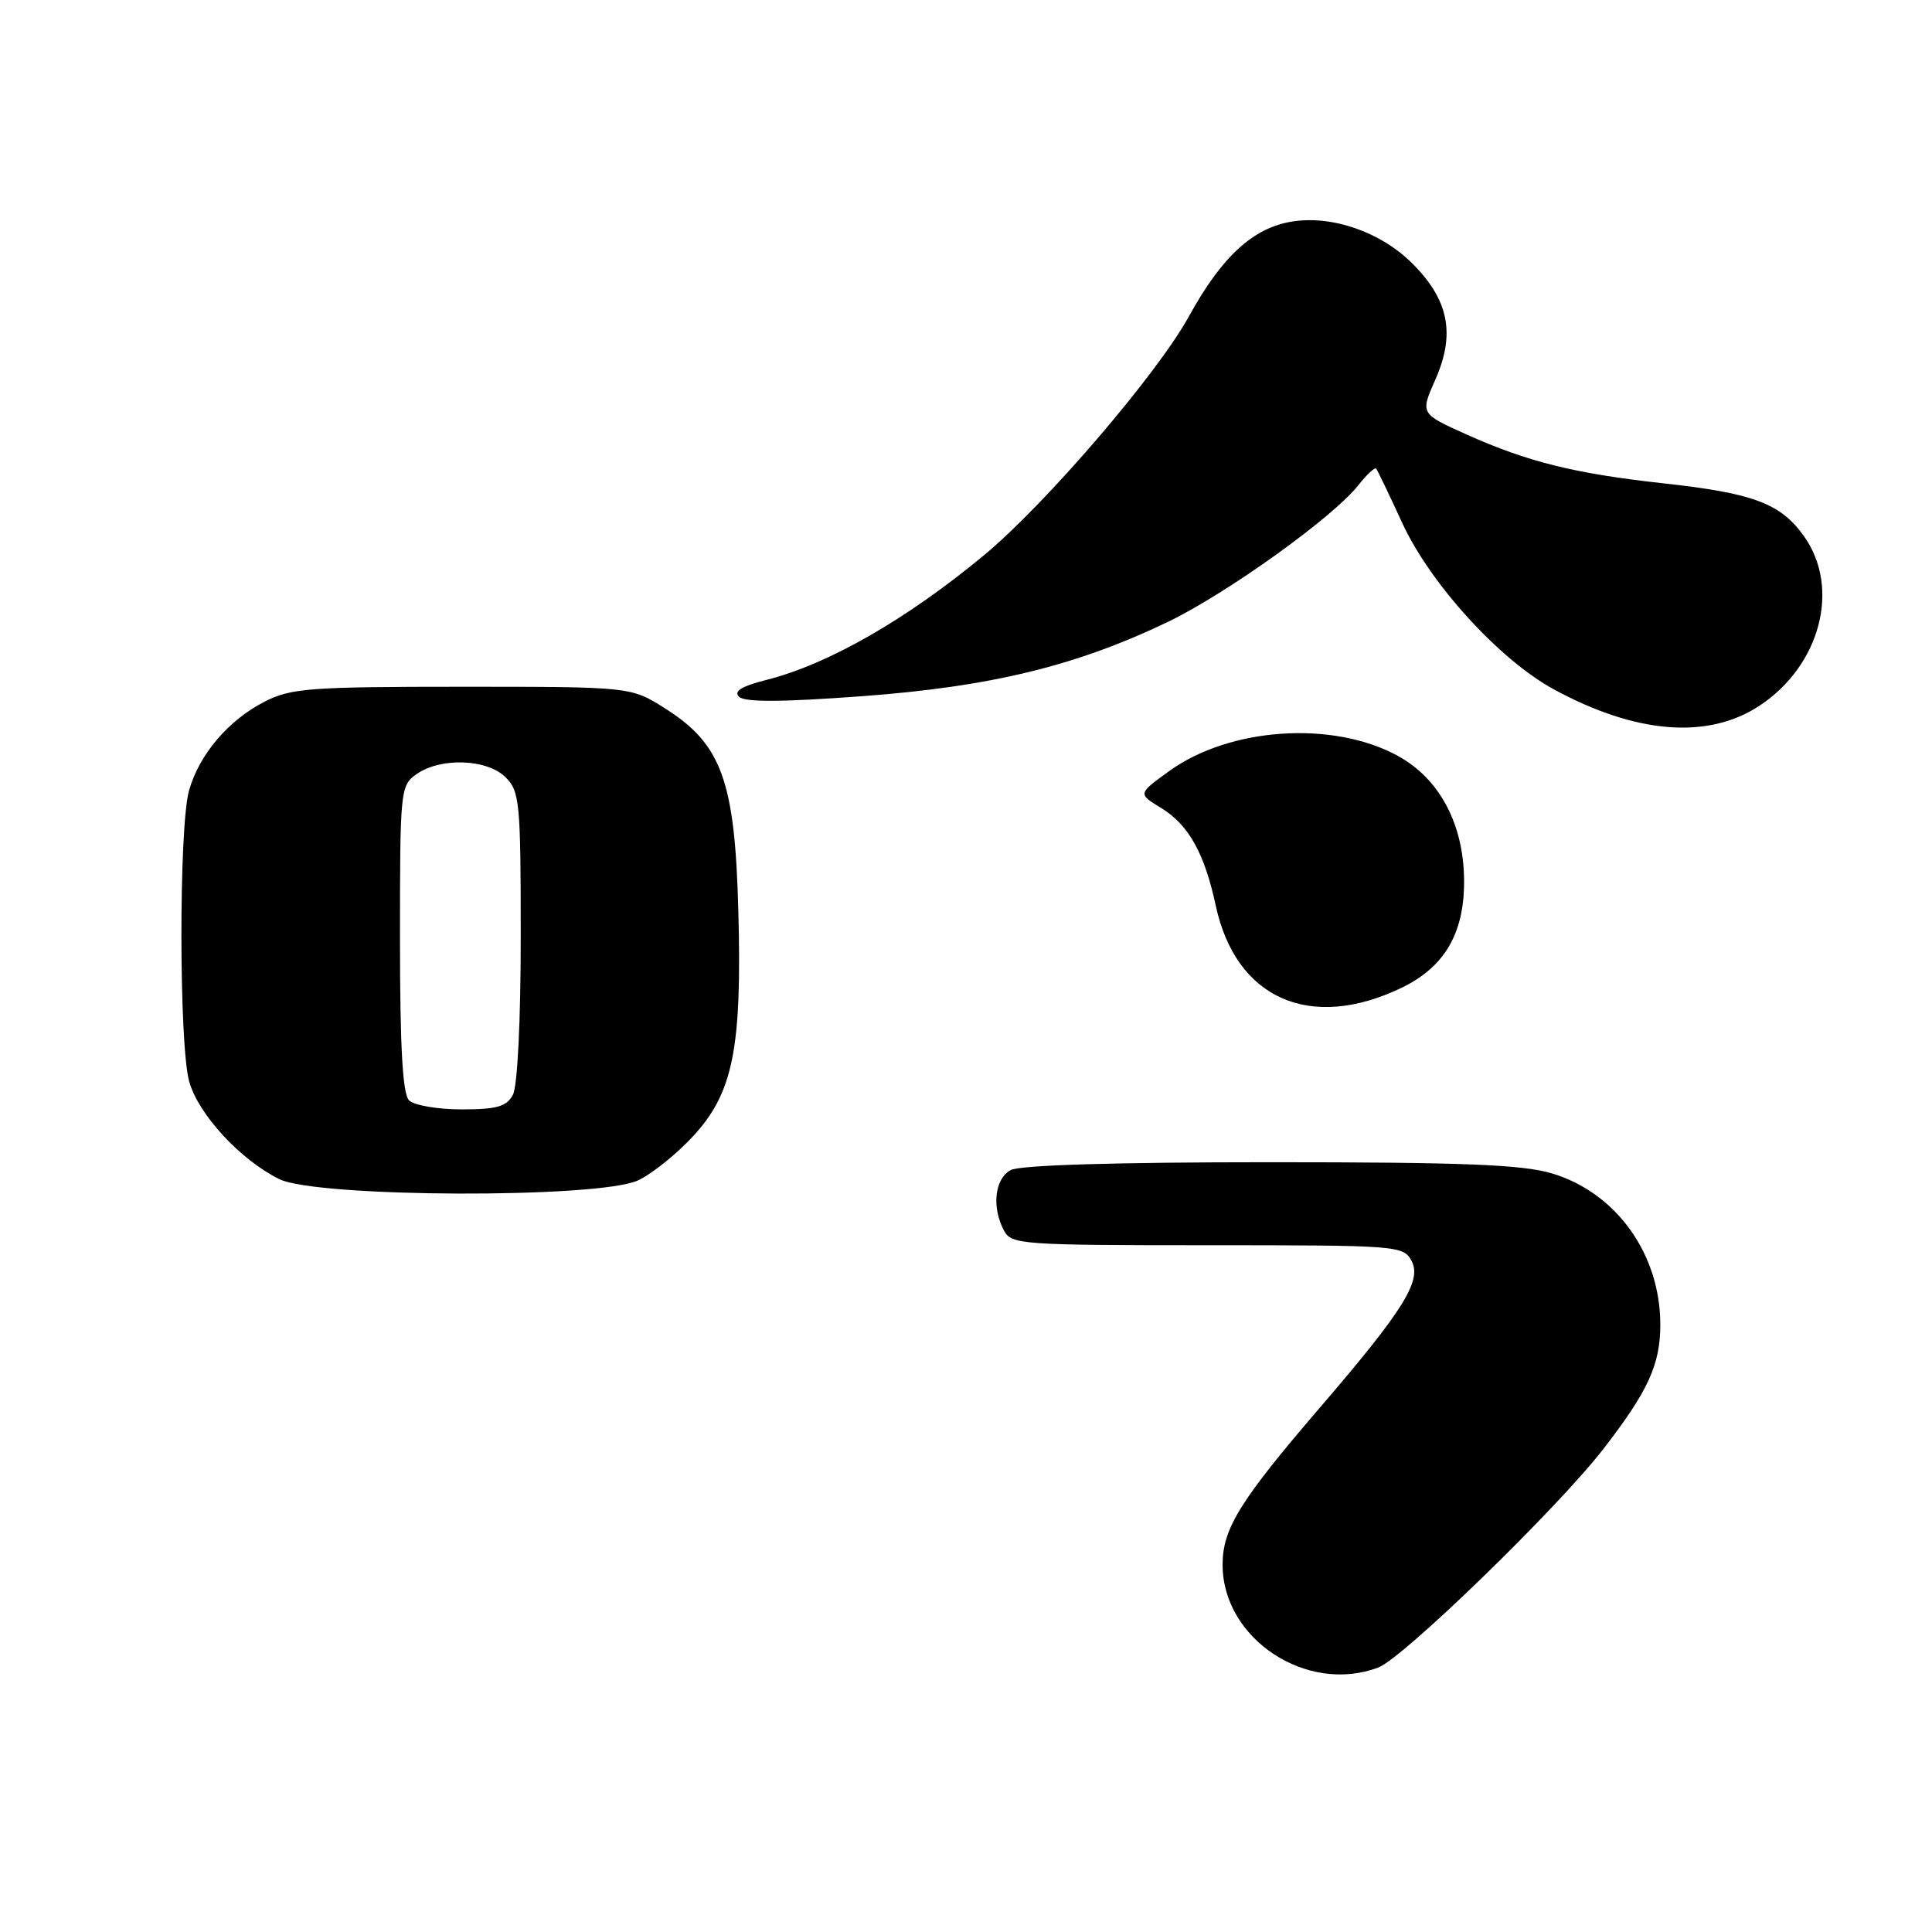 <?xml version="1.0" encoding="UTF-8" standalone="no"?>
<!DOCTYPE svg PUBLIC "-//W3C//DTD SVG 1.1//EN" "http://www.w3.org/Graphics/SVG/1.1/DTD/svg11.dtd" >
<svg xmlns="http://www.w3.org/2000/svg" xmlns:xlink="http://www.w3.org/1999/xlink" version="1.1" viewBox="0 0 256 256">
 <g >
 <path fill="currentColor"
d=" M 182.64 220.95 C 185.94 219.69 206.40 199.83 212.45 192.00 C 218.39 184.33 220.00 180.81 220.00 175.52 C 220.00 166.16 214.15 158.01 205.60 155.47 C 201.67 154.31 193.86 154.00 168.25 154.00 C 147.84 154.00 135.15 154.38 133.93 155.04 C 131.80 156.17 131.38 159.97 133.04 163.07 C 134.02 164.90 135.39 165.00 160.00 165.00 C 185.25 165.00 185.96 165.05 187.04 167.08 C 188.43 169.68 185.97 173.62 175.07 186.31 C 164.29 198.85 162.00 202.54 162.00 207.34 C 162.00 217.17 173.19 224.54 182.64 220.95 Z  M 84.56 156.40 C 86.41 155.53 89.69 152.89 91.86 150.53 C 97.15 144.80 98.33 138.88 97.83 120.58 C 97.38 103.48 95.61 98.61 88.16 93.89 C 83.61 91.00 83.61 91.00 61.26 91.00 C 41.06 91.00 38.55 91.19 35.09 92.96 C 30.25 95.42 26.38 99.99 25.04 104.78 C 23.69 109.66 23.71 138.42 25.07 143.31 C 26.28 147.66 31.86 153.70 37.01 156.24 C 42.01 158.70 79.45 158.83 84.56 156.40 Z  M 185.71 130.89 C 191.38 128.16 194.00 123.72 194.00 116.84 C 194.00 109.29 190.80 103.21 185.21 100.15 C 176.61 95.45 162.94 96.36 154.90 102.19 C 150.77 105.18 150.77 105.18 153.84 107.05 C 157.48 109.26 159.60 113.05 161.09 119.98 C 163.74 132.34 173.61 136.71 185.71 130.89 Z  M 233.13 93.52 C 241.21 88.20 243.92 77.90 239.03 71.04 C 235.94 66.71 232.37 65.36 220.46 64.05 C 208.60 62.74 202.47 61.22 194.28 57.55 C 188.19 54.81 188.19 54.81 190.19 50.30 C 192.87 44.24 191.98 39.74 187.13 34.90 C 182.98 30.75 176.50 28.49 171.19 29.36 C 166.03 30.19 161.88 34.02 157.55 41.90 C 153.38 49.51 138.56 66.79 130.40 73.56 C 120.11 82.09 109.76 88.02 101.56 90.09 C 98.27 90.92 97.19 91.59 97.92 92.32 C 98.66 93.06 103.54 93.04 114.24 92.25 C 131.27 90.99 142.55 88.25 154.72 82.42 C 162.49 78.69 176.65 68.54 179.98 64.30 C 181.11 62.87 182.17 61.88 182.35 62.10 C 182.53 62.32 184.09 65.57 185.81 69.31 C 189.52 77.36 198.69 87.42 205.87 91.33 C 216.75 97.25 226.30 98.02 233.13 93.52 Z  M 54.20 145.80 C 53.35 144.95 53.00 138.77 53.00 124.36 C 53.00 104.57 53.05 104.08 55.22 102.56 C 58.41 100.33 64.56 100.56 67.00 103.00 C 68.86 104.86 69.00 106.33 69.00 124.07 C 69.00 135.30 68.57 143.93 67.96 145.07 C 67.13 146.63 65.84 147.00 61.16 147.00 C 57.99 147.00 54.86 146.46 54.20 145.80 Z "/>
</g>
</svg>